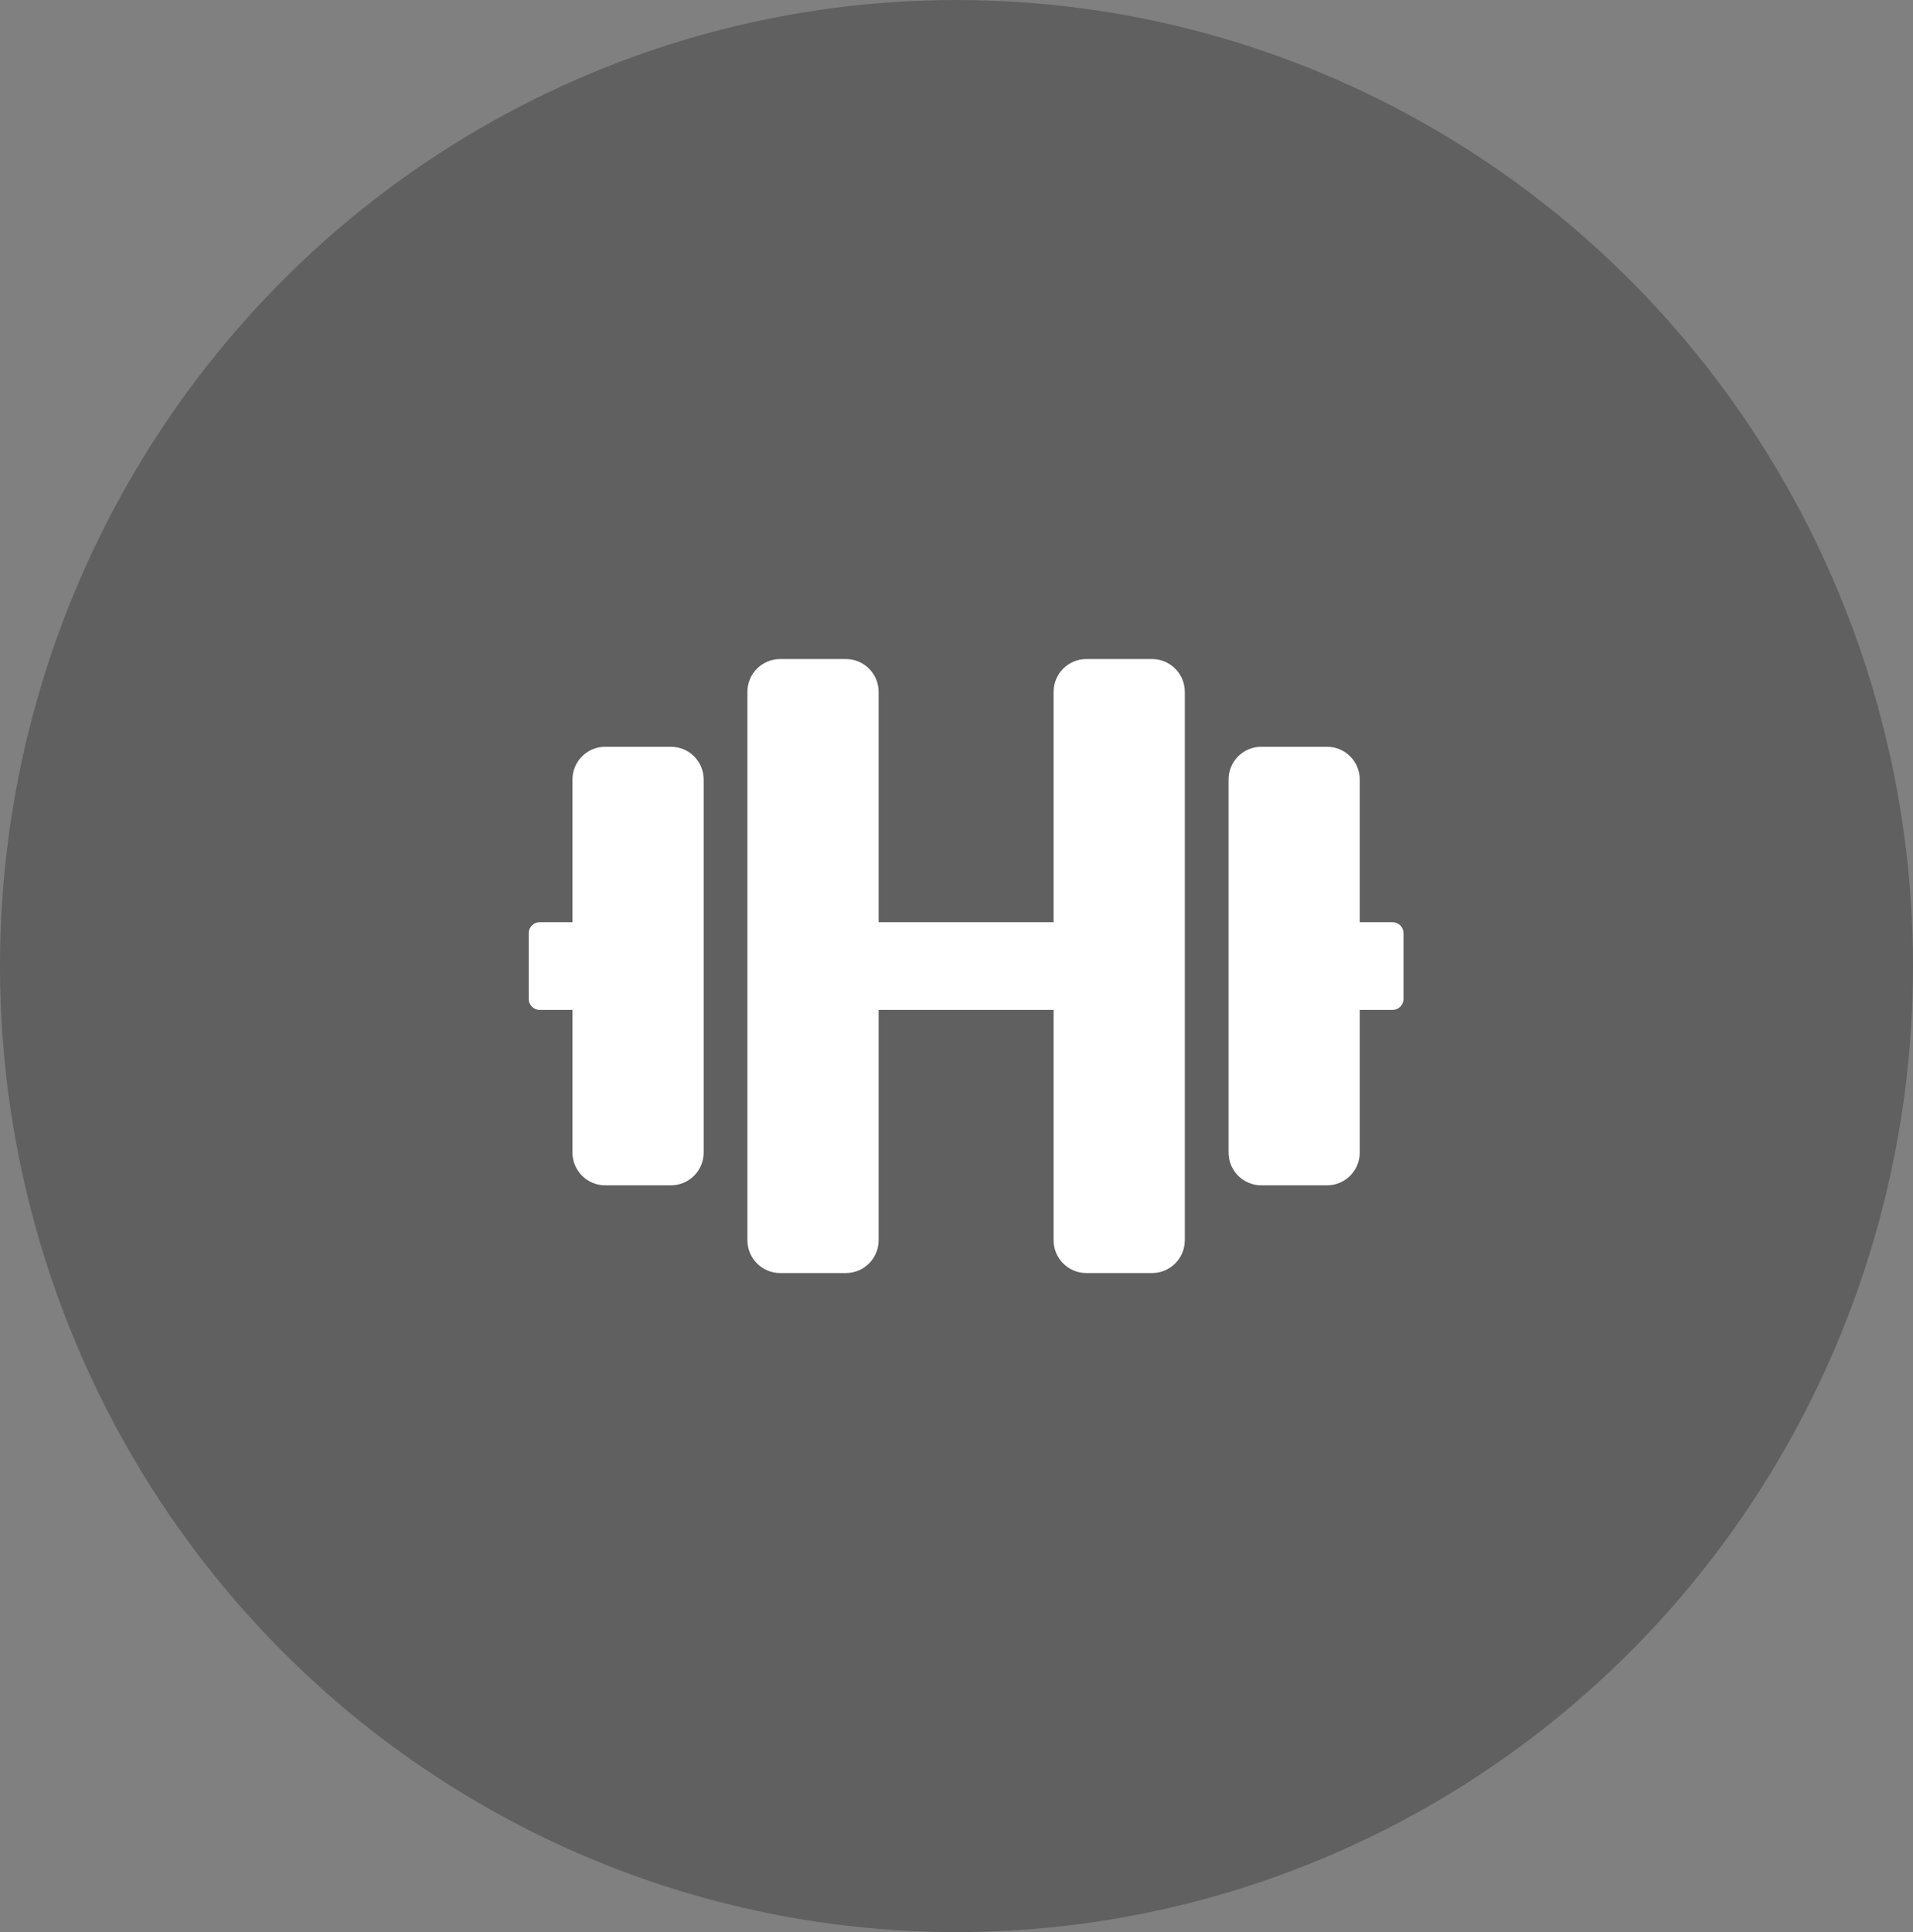 <svg width="199" height="201" viewBox="0 0 199 201" fill="none" xmlns="http://www.w3.org/2000/svg">
<rect x="0" y="0" width="199" height="201" fill="#808080" stroke="none"/>
<ellipse cx="99.5" cy="100.5" rx="99.5" ry="100.5" fill="black" fill-opacity="0.25"/>
<path d="M69.787 77.688H62.962C61.071 77.688 59.55 79.213 59.55 81.109V95.938H56.138C55.512 95.938 55 96.451 55 97.078V103.922C55 104.549 55.512 105.062 56.138 105.062H59.55V119.891C59.55 121.787 61.071 123.312 62.962 123.312H69.787C71.679 123.312 73.2 121.787 73.2 119.891V81.109C73.2 79.213 71.679 77.688 69.787 77.688ZM144.863 95.938H141.45V81.109C141.45 79.213 139.929 77.688 138.038 77.688H131.213C129.321 77.688 127.8 79.213 127.8 81.109V119.891C127.8 121.787 129.321 123.312 131.213 123.312H138.038C139.929 123.312 141.45 121.787 141.45 119.891V105.062H144.863C145.488 105.062 146 104.549 146 103.922V97.078C146 96.451 145.488 95.938 144.863 95.938ZM119.838 68.562H113.013C111.121 68.562 109.6 70.088 109.6 71.984V95.938H91.4V71.984C91.4 70.088 89.879 68.562 87.987 68.562H81.162C79.271 68.562 77.75 70.088 77.75 71.984V129.016C77.75 130.912 79.271 132.438 81.162 132.438H87.987C89.879 132.438 91.4 130.912 91.4 129.016V105.062H109.6V129.016C109.6 130.912 111.121 132.438 113.013 132.438H119.838C121.729 132.438 123.25 130.912 123.25 129.016V71.984C123.25 70.088 121.729 68.562 119.838 68.562Z" fill="white"/>
</svg>

